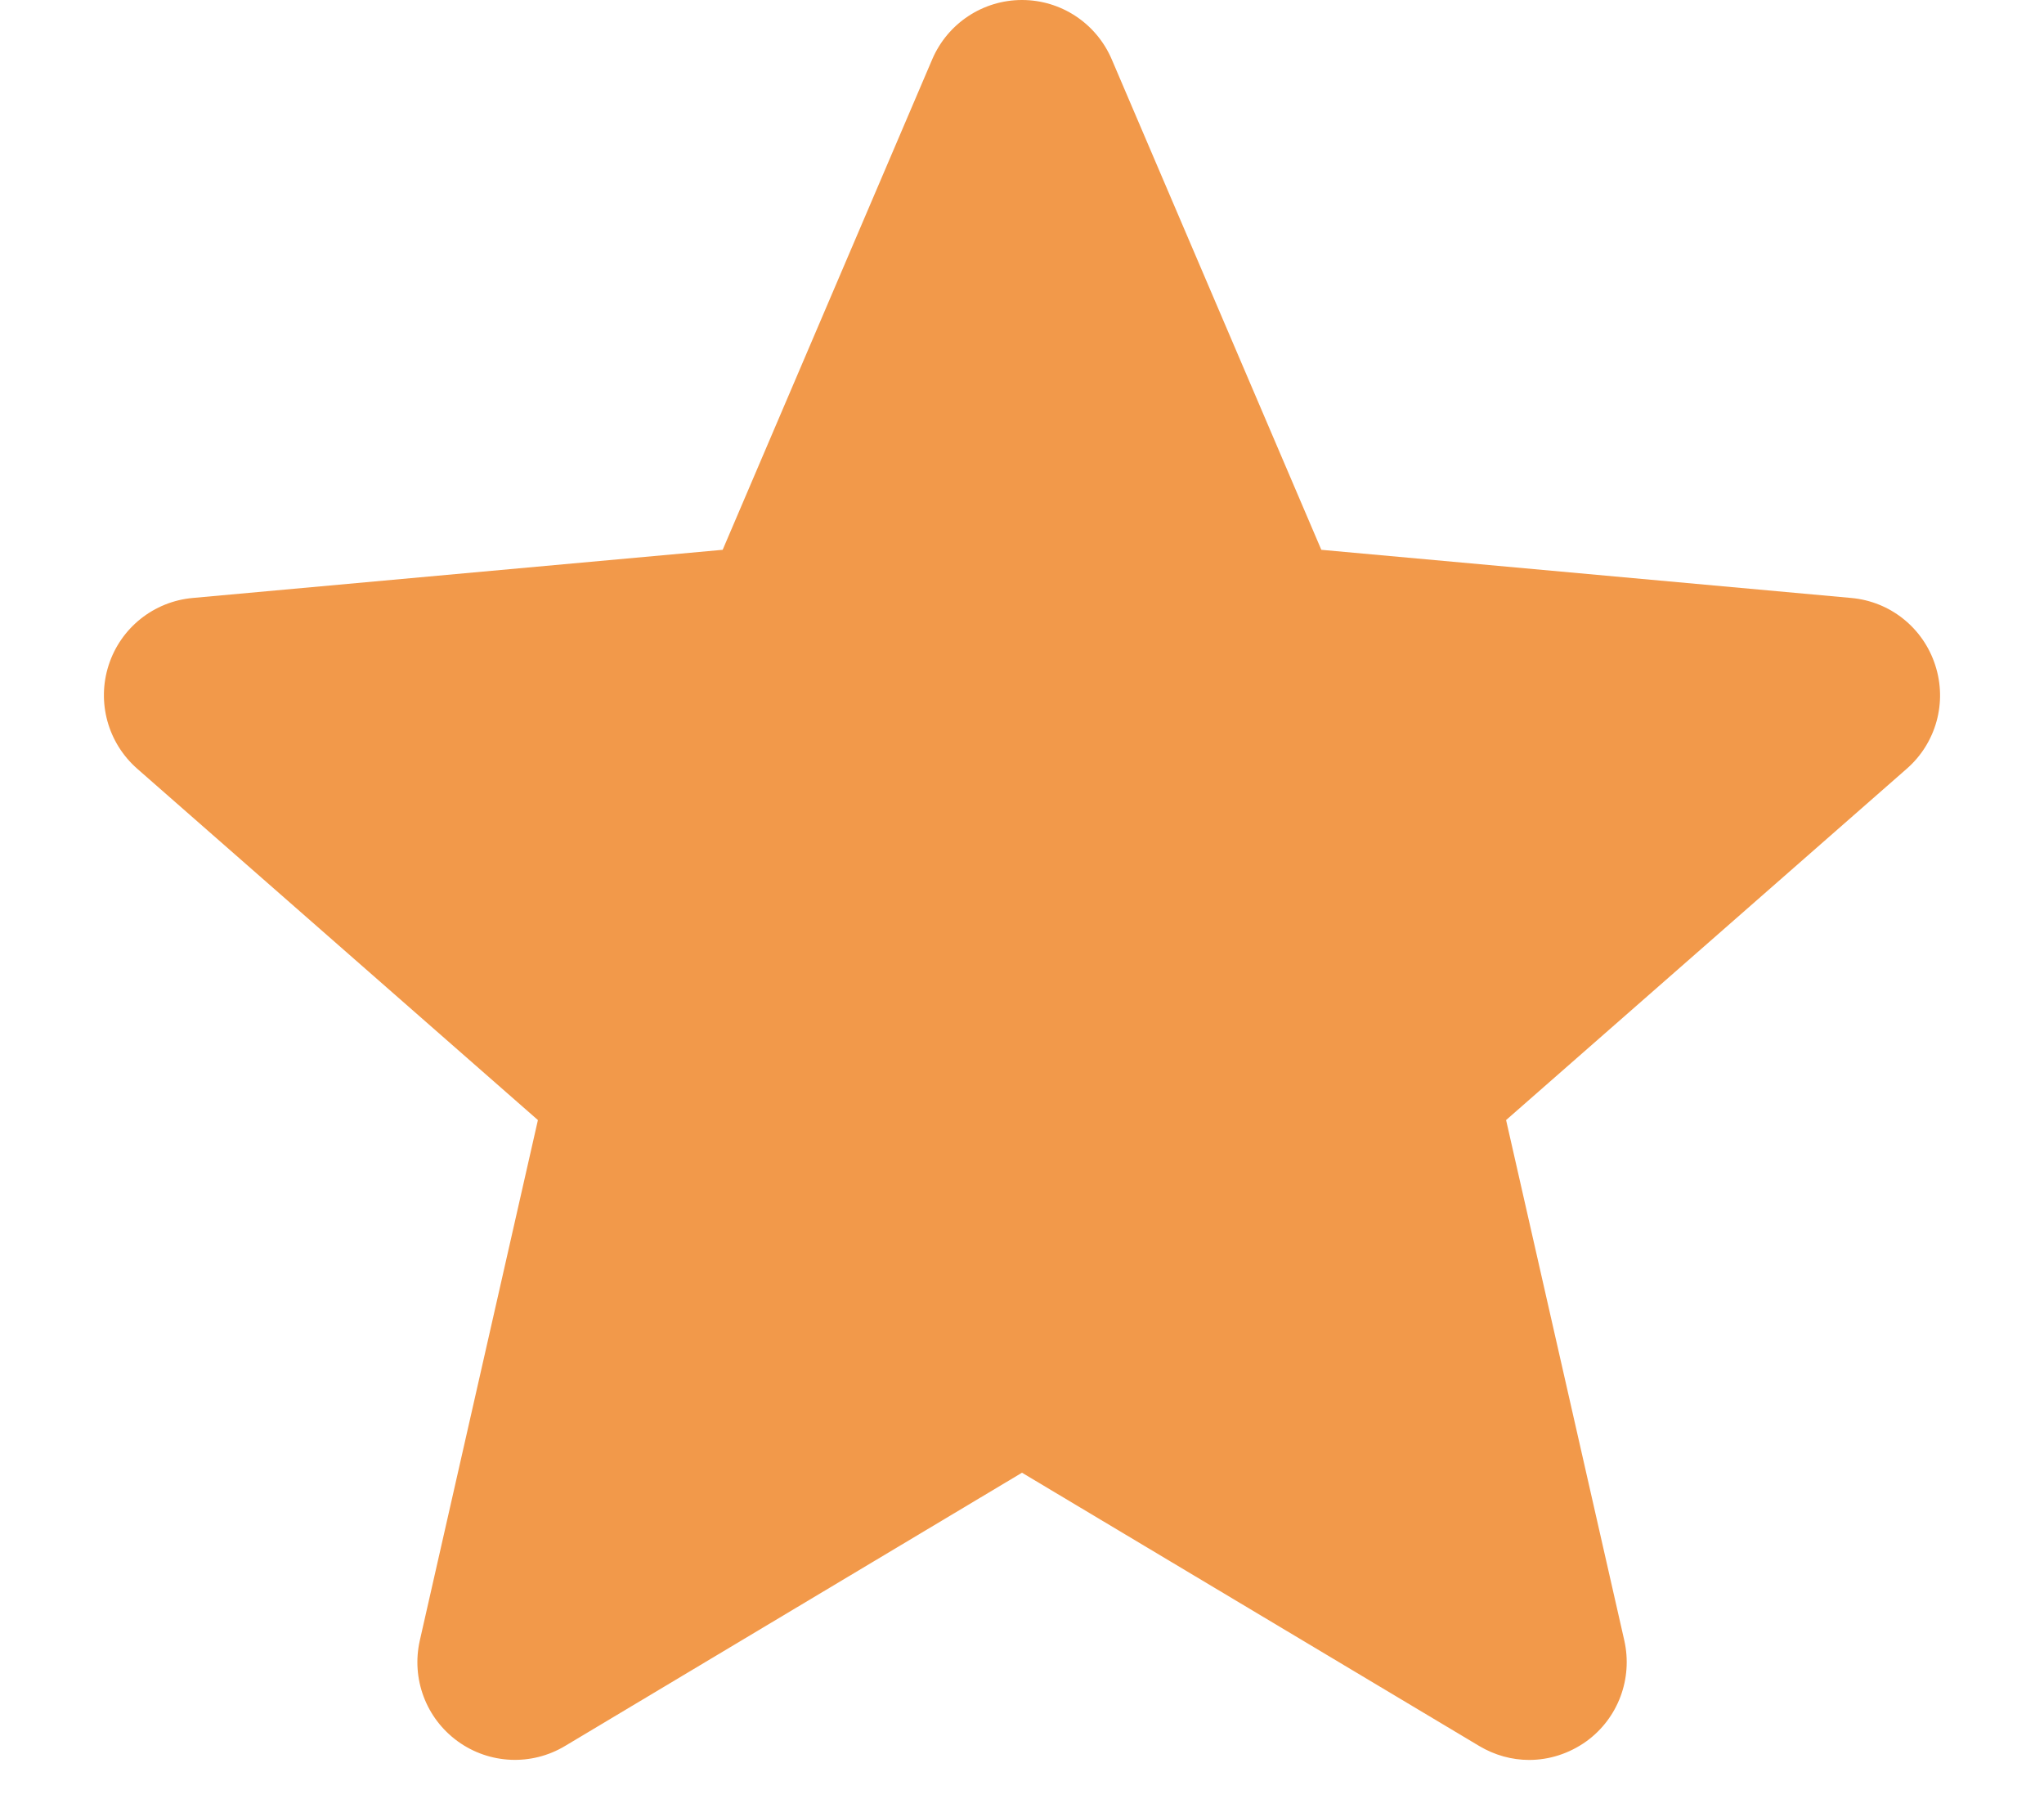 <svg width="18" height="16" viewBox="0 0 18 16" fill="none" xmlns="http://www.w3.org/2000/svg">
<path d="M0.957 5.856C1.063 5.528 1.354 5.296 1.697 5.265L6.364 4.841L8.21 0.521C8.346 0.205 8.656 0 9 0C9.344 0 9.654 0.205 9.79 0.522L11.636 4.841L16.303 5.265C16.646 5.296 16.936 5.528 17.042 5.856C17.149 6.183 17.051 6.542 16.791 6.769L13.263 9.862L14.304 14.444C14.38 14.781 14.249 15.13 13.97 15.332C13.819 15.44 13.643 15.496 13.466 15.496C13.313 15.496 13.162 15.454 13.026 15.373L9 12.967L4.976 15.373C4.681 15.55 4.31 15.534 4.031 15.332C3.751 15.129 3.621 14.781 3.697 14.444L4.737 9.862L1.209 6.769C0.95 6.542 0.851 6.184 0.957 5.856Z" fill="#F2994A"/>
</svg>
